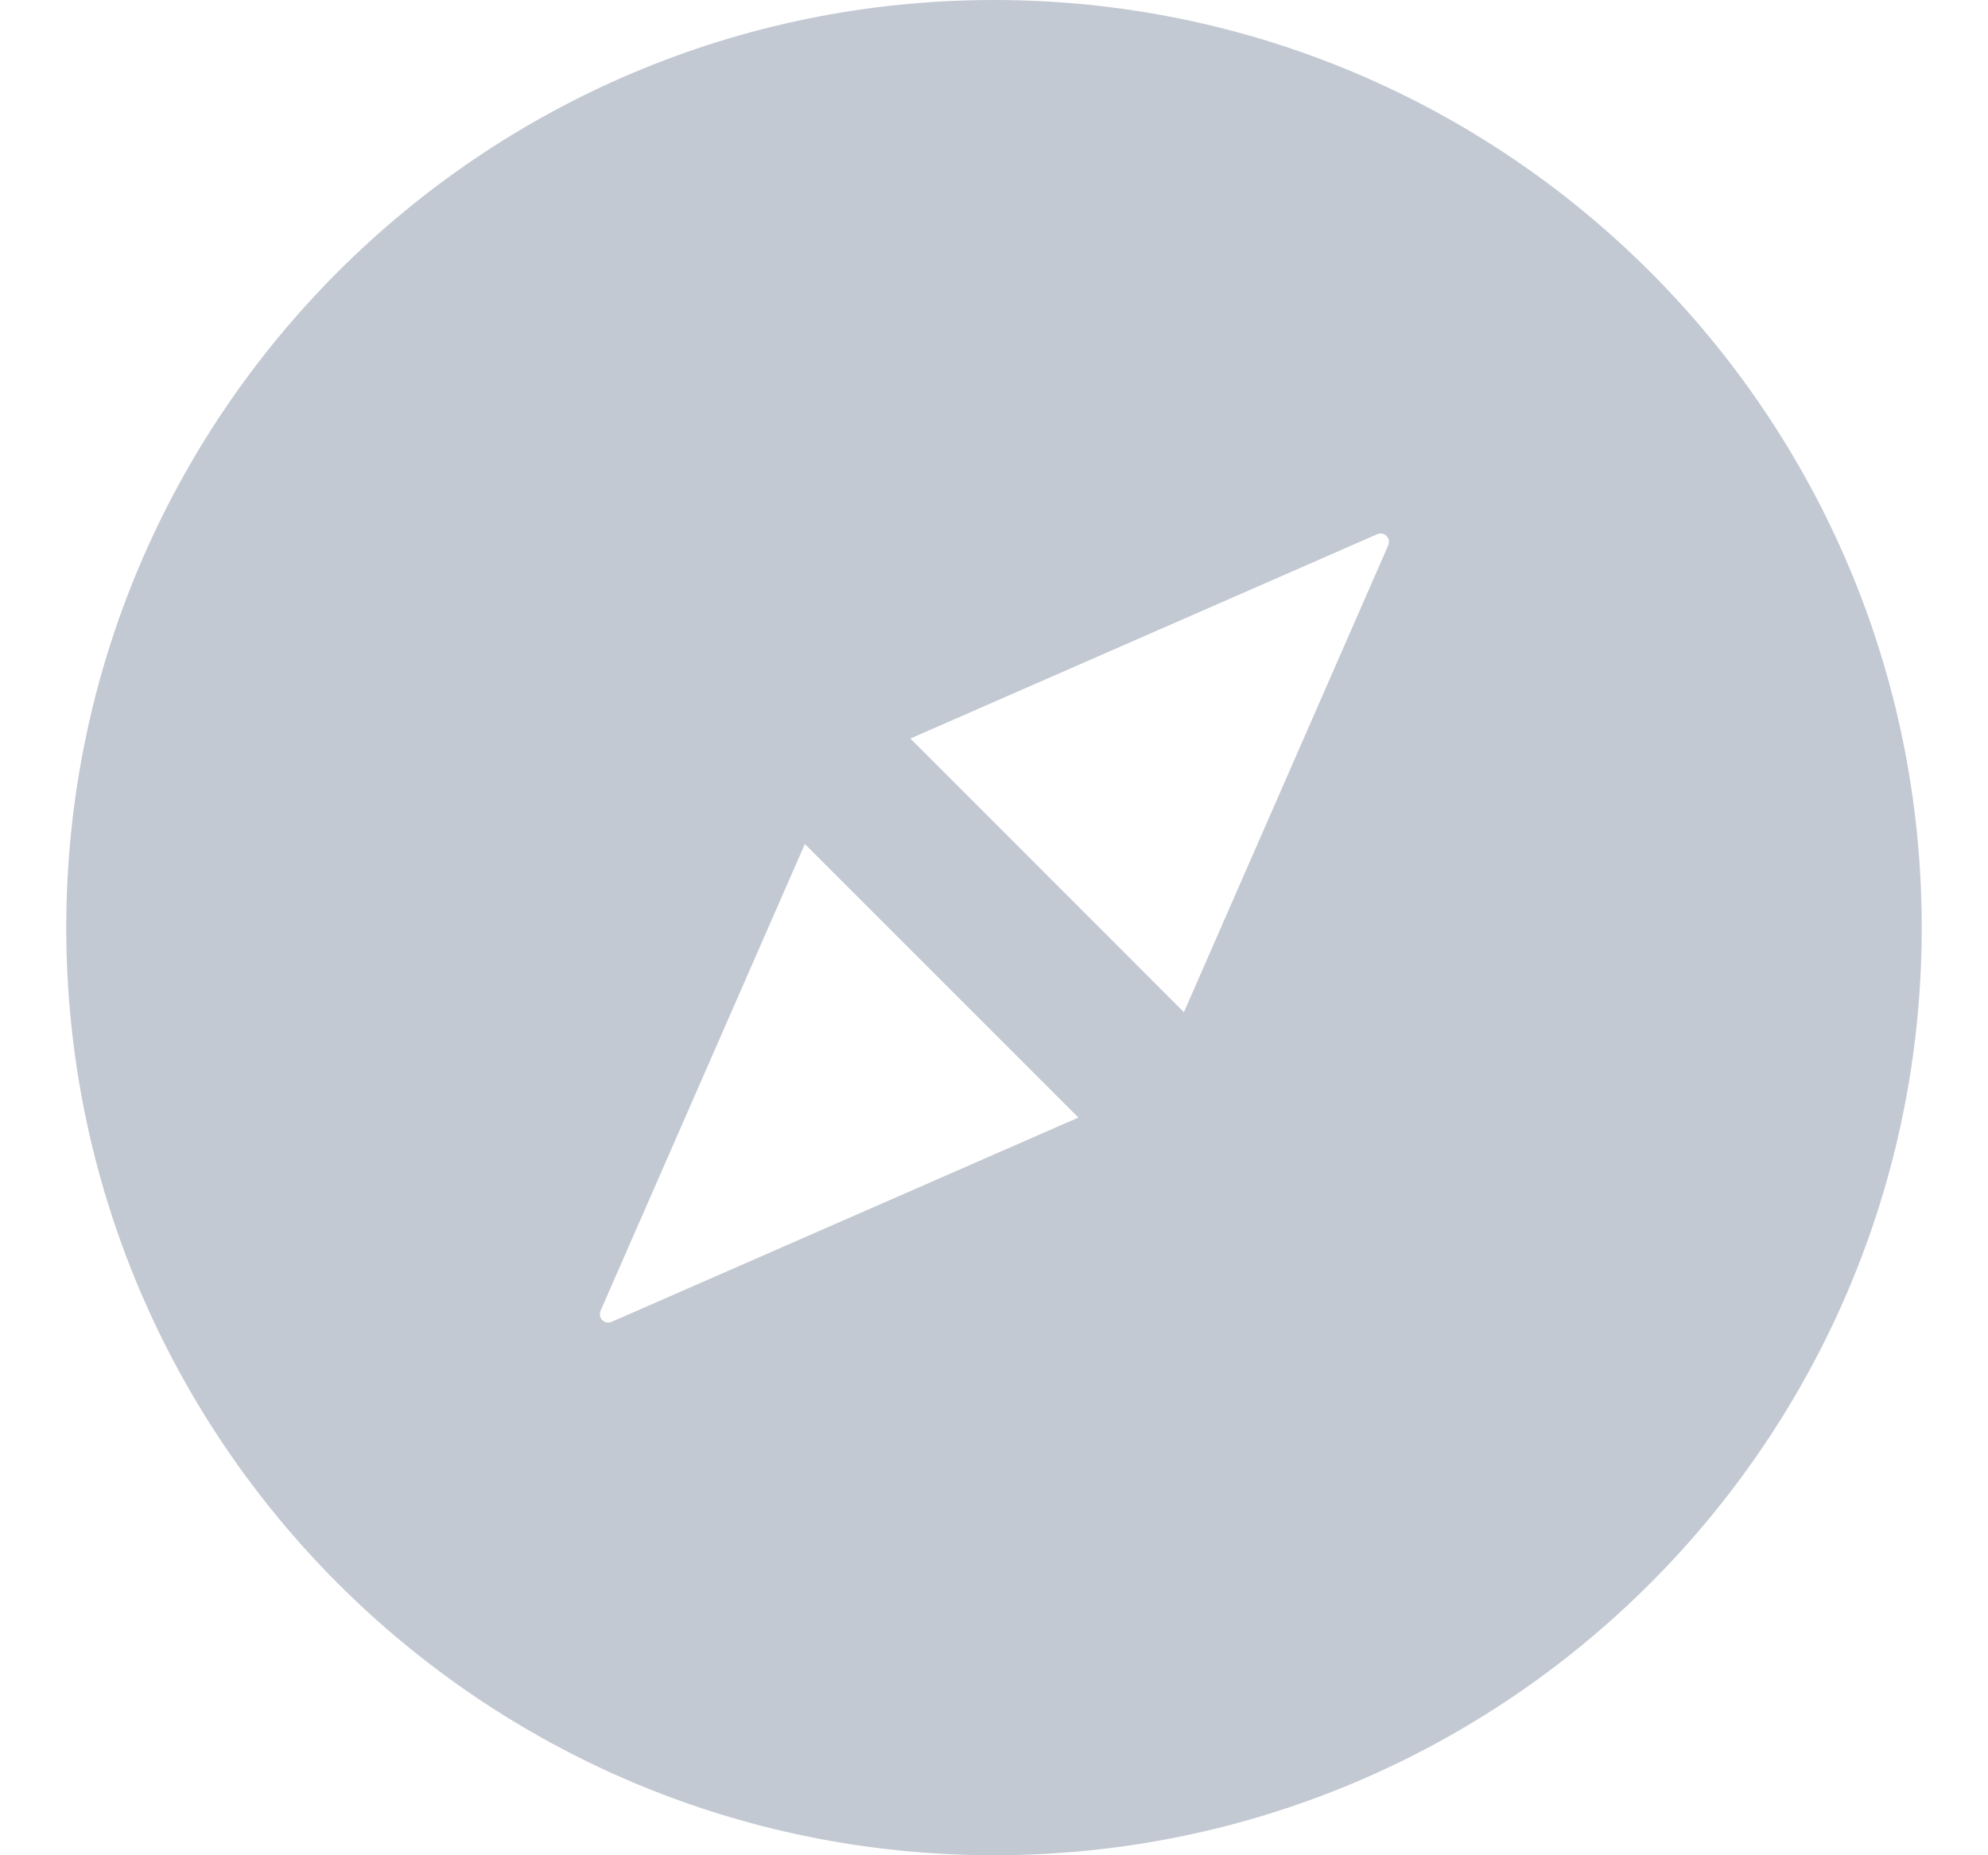 <svg width="15" height="14" viewBox="0 0 15 14" fill="none" xmlns="http://www.w3.org/2000/svg">
<path d="M7.5 0C3.634 0 0.5 3.134 0.5 7C0.5 10.866 3.634 14 7.5 14C11.366 14 14.5 10.866 14.5 7C14.5 3.134 11.366 0 7.5 0ZM4.614 9.975C4.583 9.989 4.545 9.975 4.531 9.942C4.525 9.927 4.525 9.908 4.531 9.892L6.073 6.369L8.137 8.433L4.614 9.975ZM10.475 4.114L8.933 7.638L6.869 5.573L10.392 4.031C10.423 4.017 10.461 4.031 10.475 4.064C10.481 4.08 10.481 4.097 10.475 4.114Z" fill="#C3C9D2"/>
</svg>
